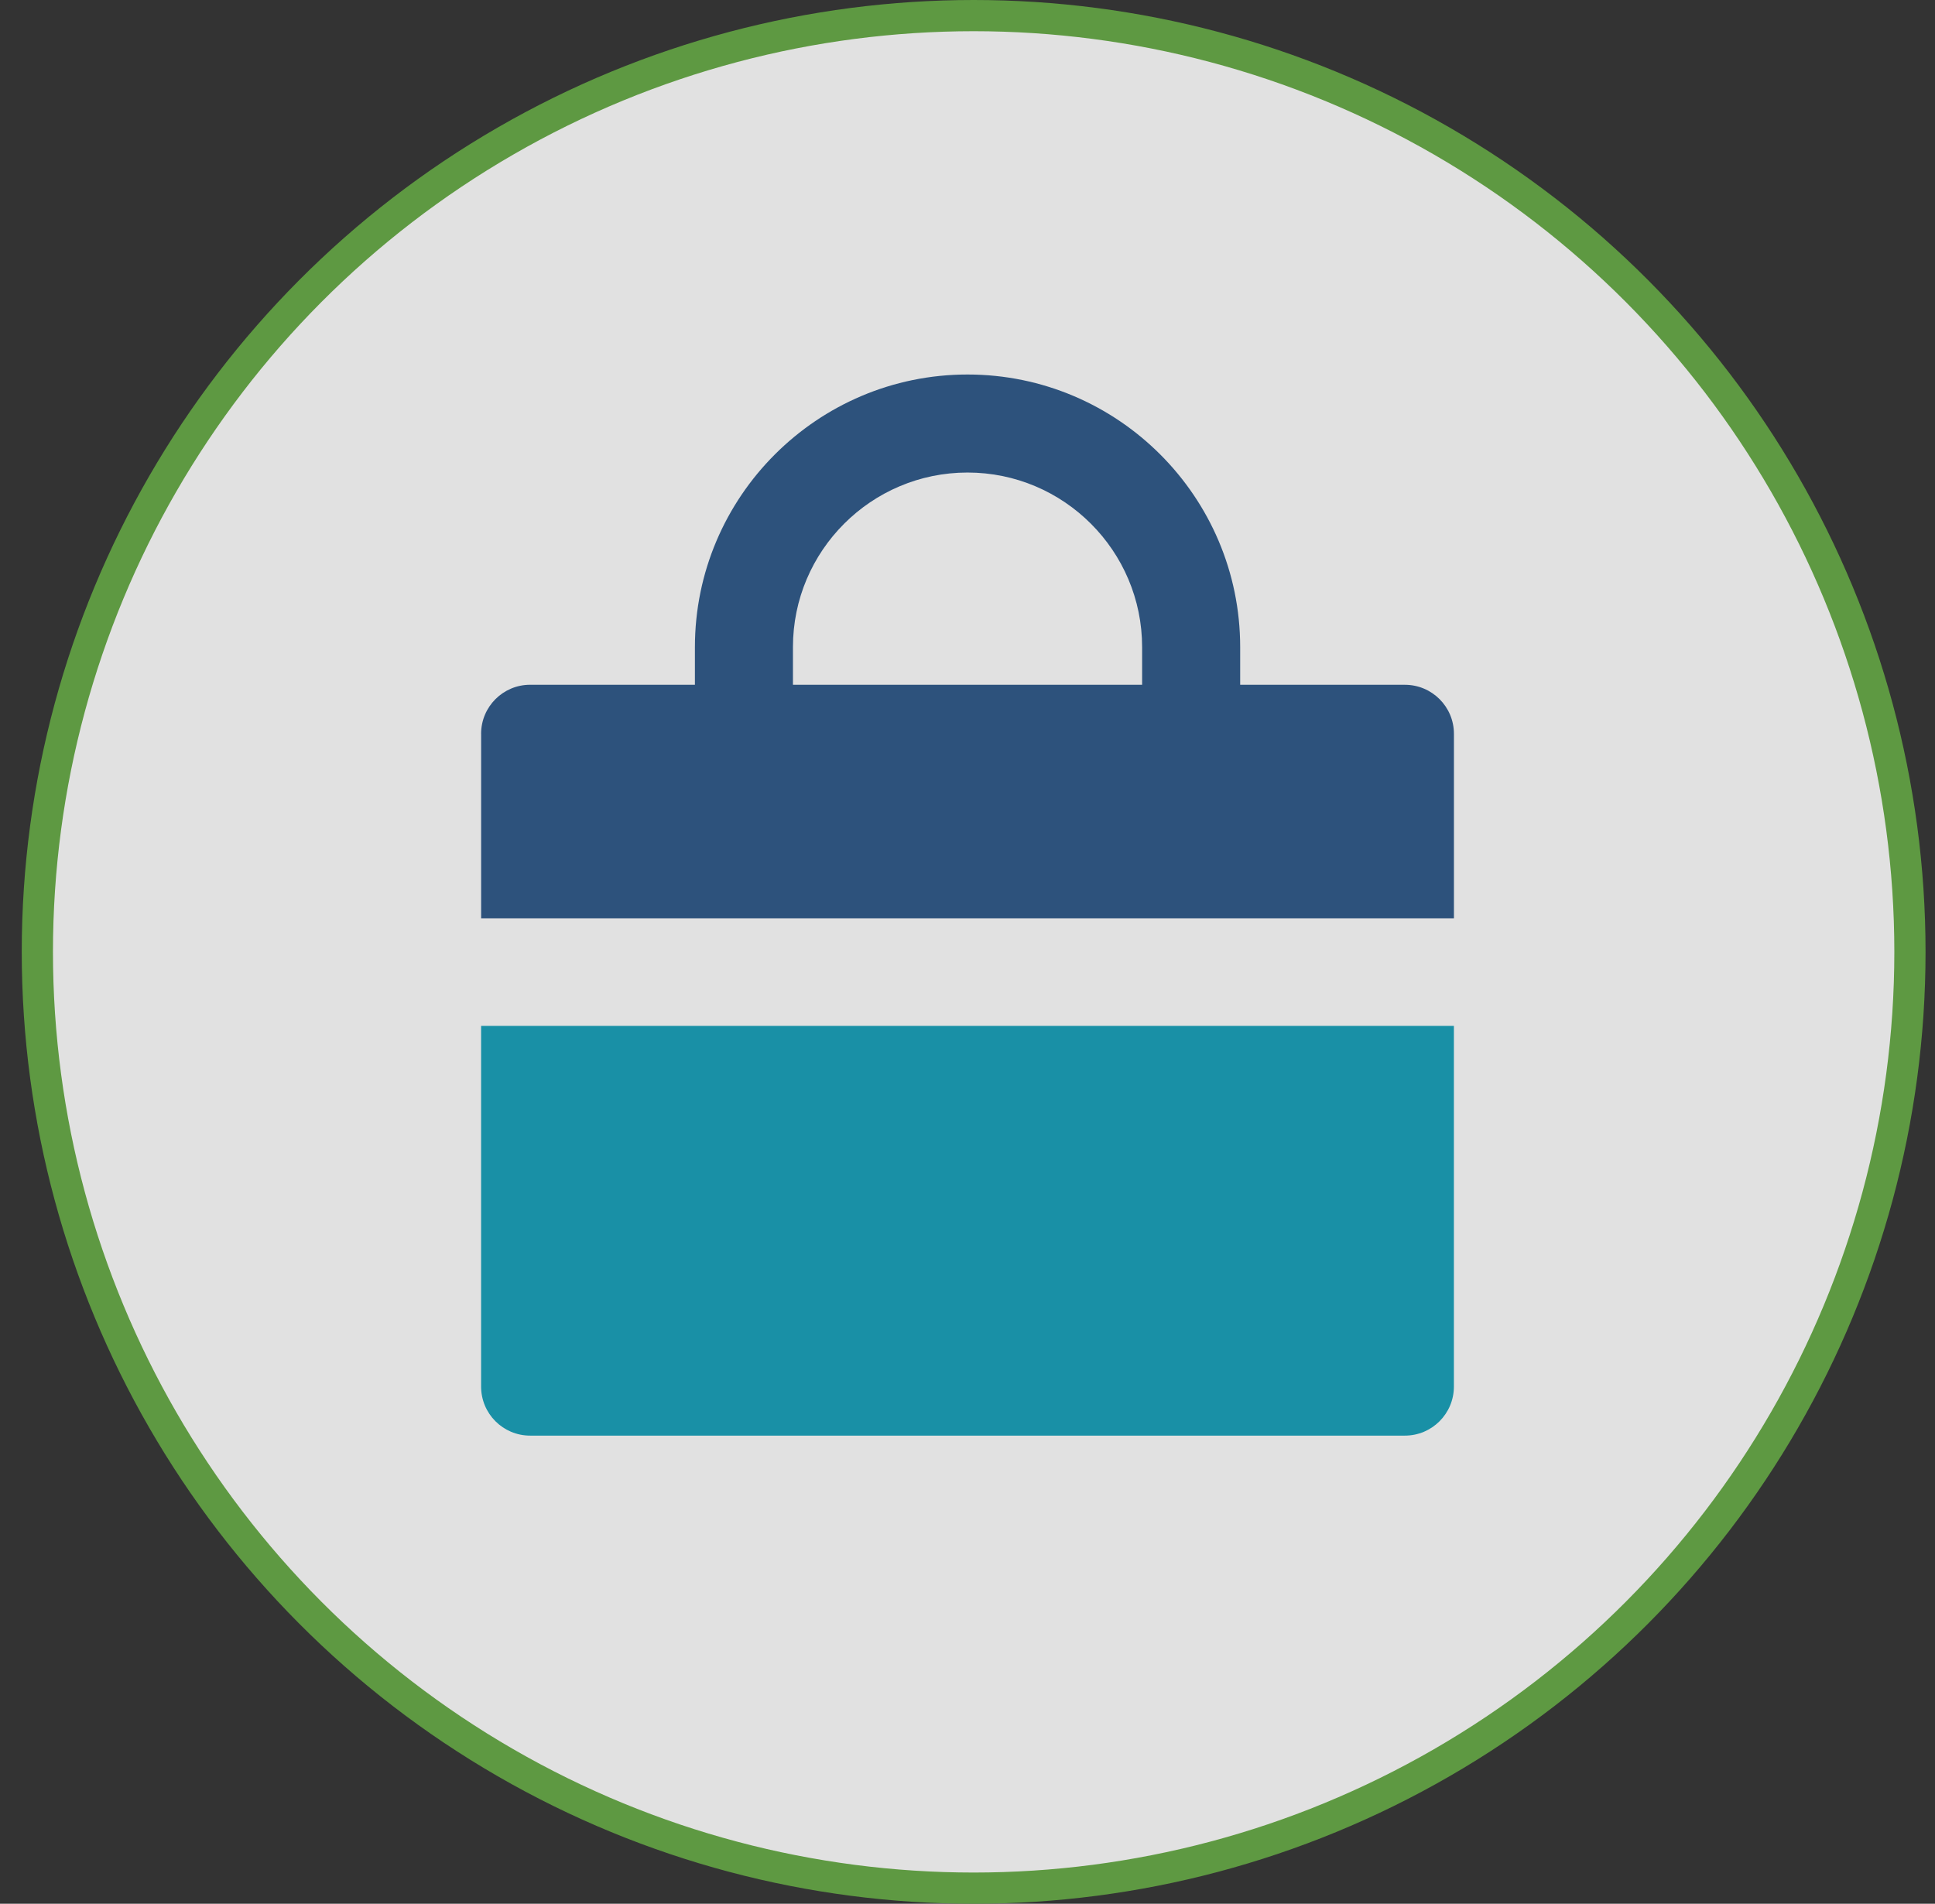 <svg width="62" height="61" viewBox="0 0 62 61" fill="none" xmlns="http://www.w3.org/2000/svg">
<rect x="0" y="0" width="62" height="61" fill="#333333" stroke="none"/>
<circle cx="31.197" cy="30.5" r="30" fill="white" fill-opacity="0.85" stroke="#5E9942"/>
<g clip-path="url(#clip0_218_7)">
<path d="M15.415 23.513C15.415 22.645 16.119 21.941 16.986 21.941H22.266V20.735C22.266 15.918 26.186 12 31.001 12C35.818 12 39.737 15.918 39.737 20.735V21.942H45.015C45.883 21.942 46.586 22.646 46.586 23.513V29.425H15.416V23.513H15.415ZM25.408 21.941H36.595V20.735C36.595 17.65 34.085 15.141 31.001 15.141C27.917 15.141 25.407 17.649 25.407 20.735V21.941H25.408Z" fill="#2D527C"/>
<path d="M46.585 44.428C46.585 45.296 45.882 46 45.014 46H16.985C16.117 46 15.415 45.296 15.415 44.428V32.871H46.585V44.428Z" fill="#1990A6"/>
</g>
<defs>
<clipPath id="clip0_218_7">
<rect width="34" height="34" fill="white" transform="matrix(-1 0 0 1 48 12)"/>
</clipPath>
</defs>
</svg>
